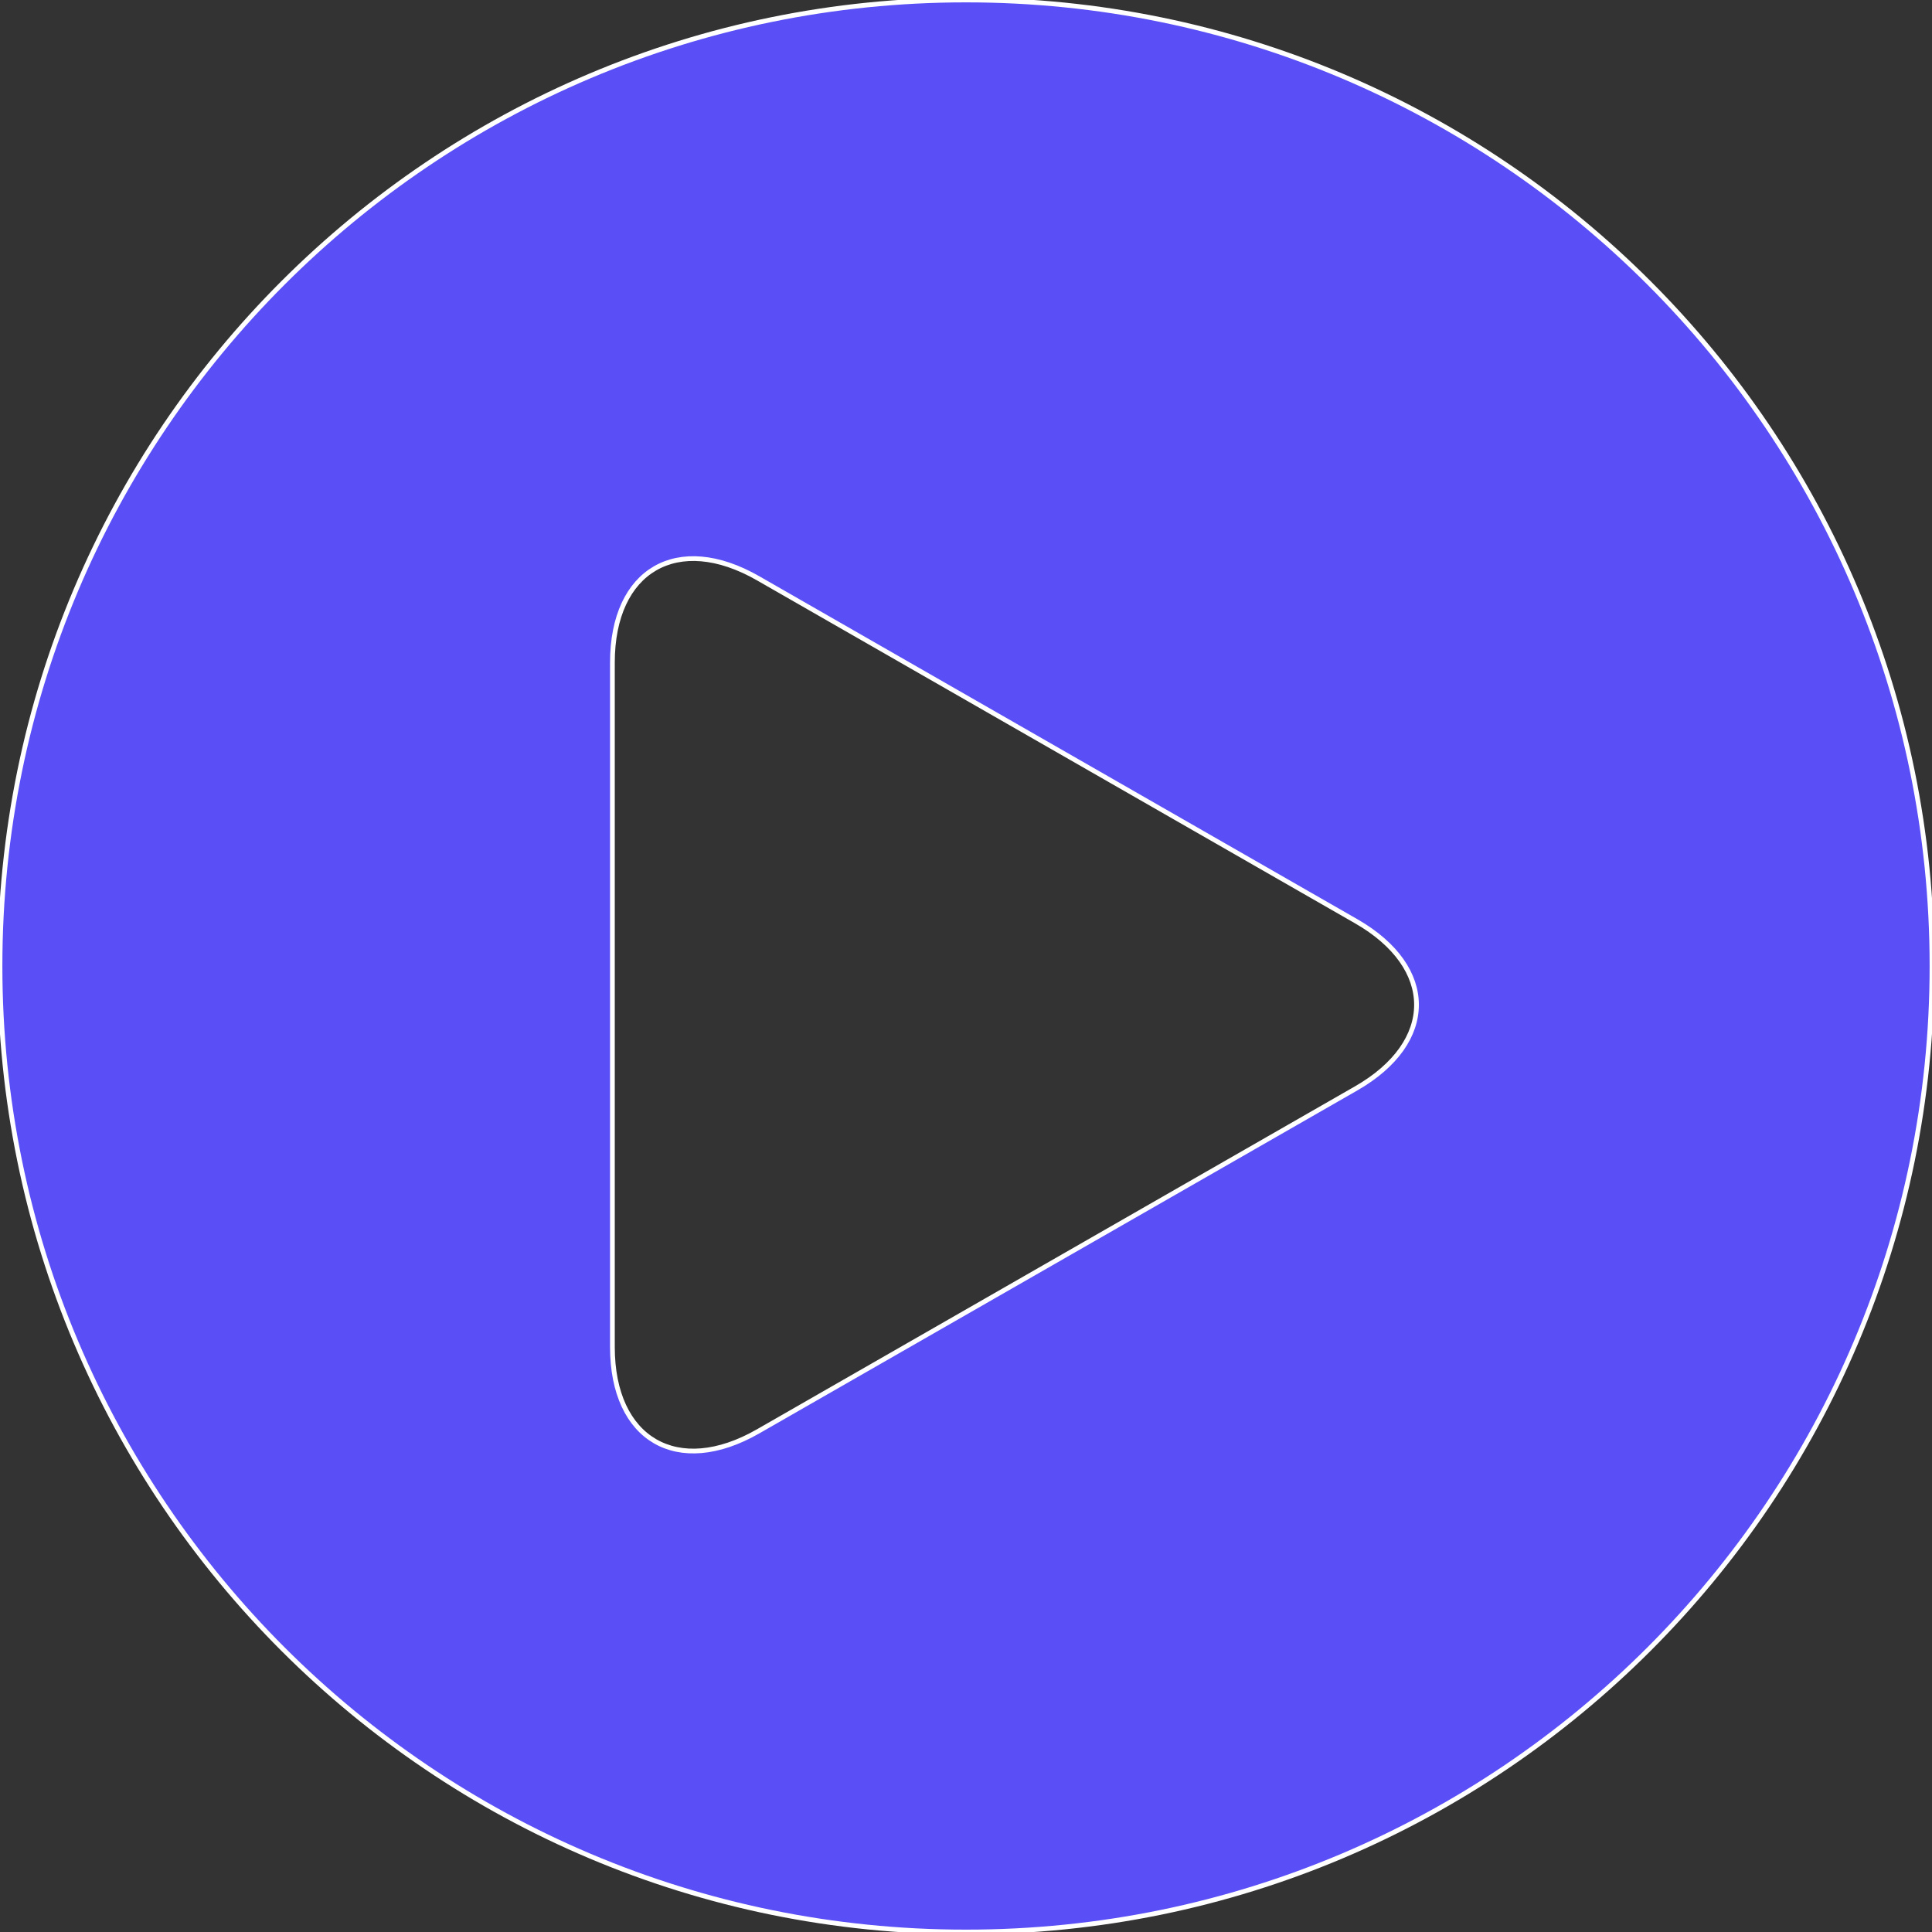 <svg fill="#5a4ef6" stroke="#ffff" version="1.1" id="Capa_1" xmlns="http://www.w3.org/2000/svg" xmlns:xlink="http://www.w3.org/1999/xlink"
	 width="800px" height="800px" viewBox="0 0 408.221 408.221"
	 xml:space="preserve">
<rect x="0" y="0" width="408.221" height="408.221" fill="#333333" stroke="none"/>
<g>
	<g>
		<path d="M204.11,0C91.388,0,0,91.388,0,204.111c0,112.725,91.388,204.11,204.11,204.11c112.729,0,204.11-91.385,204.11-204.11
			C408.221,91.388,316.839,0,204.11,0z M286.547,229.971l-126.368,72.471c-17.003,9.75-30.781,1.763-30.781-17.834V140.012
			c0-19.602,13.777-27.575,30.781-17.827l126.368,72.466C303.551,204.403,303.551,220.217,286.547,229.971z"/>
	</g>
</g>
</svg>